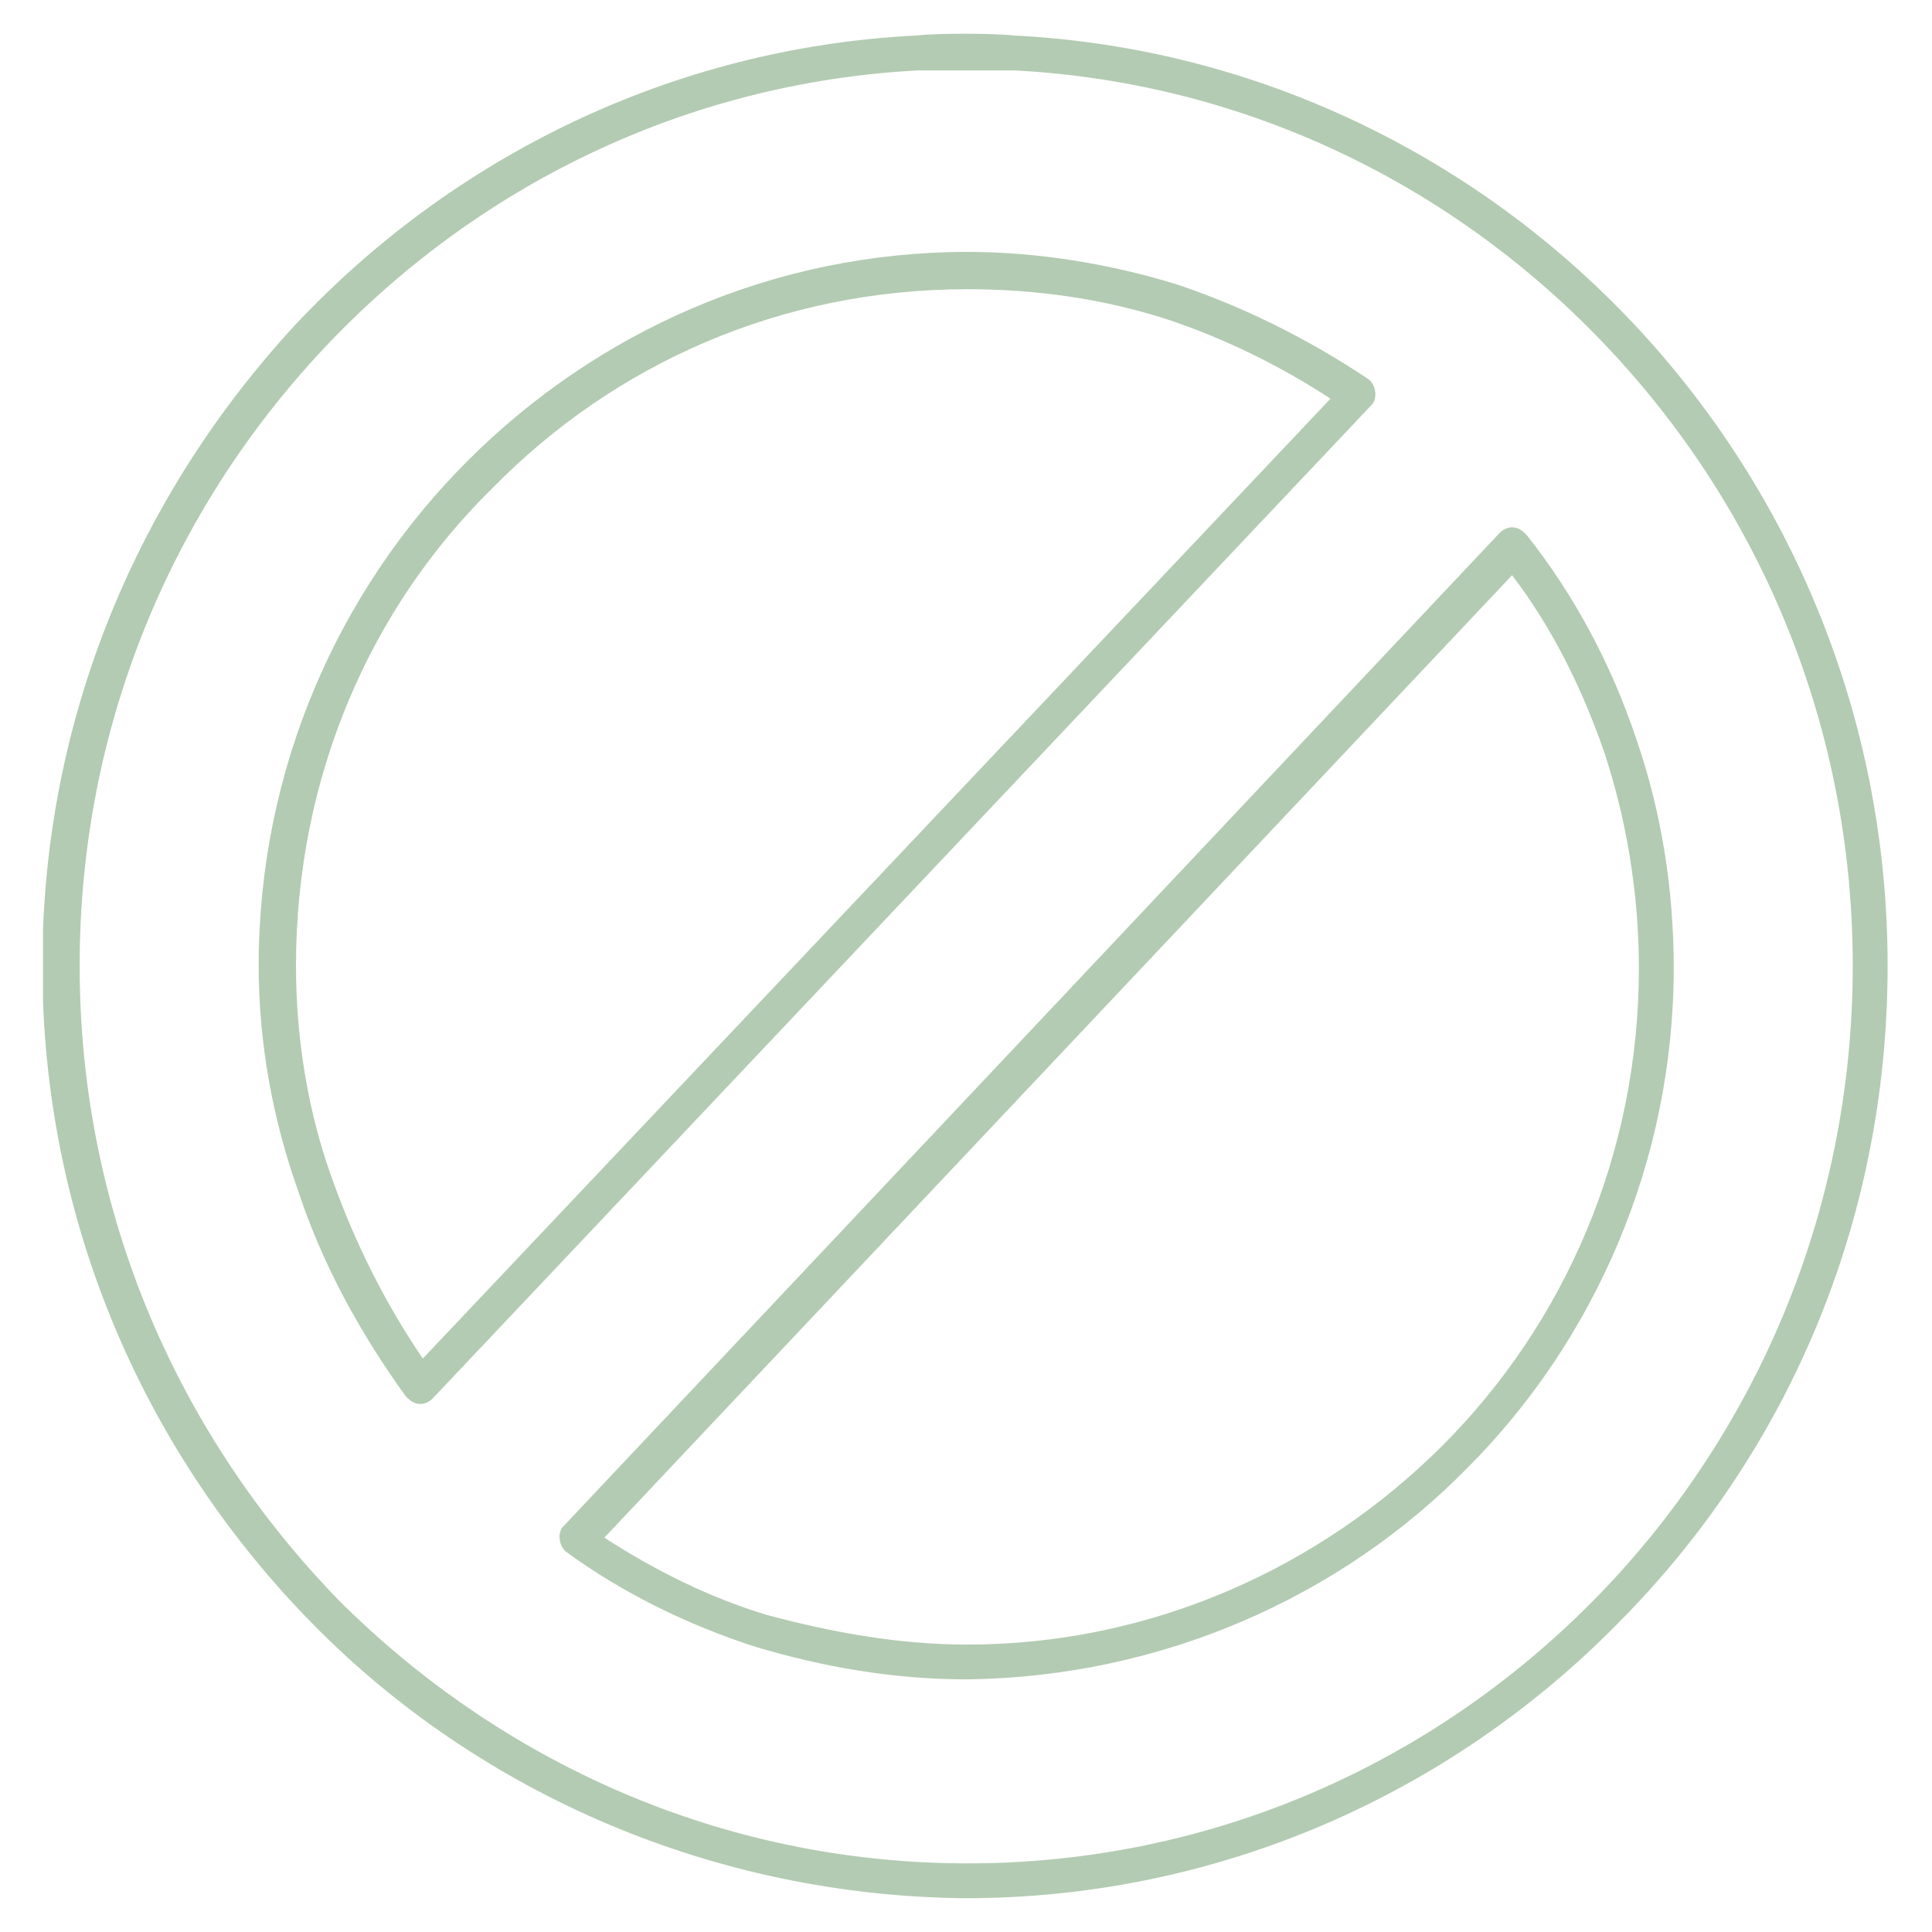 <svg xmlns="http://www.w3.org/2000/svg" xmlns:xlink="http://www.w3.org/1999/xlink" width="500" zoomAndPan="magnify" viewBox="0 0 375 375" height="500" preserveAspectRatio="xMidYMid meet" version="1.0"><defs><clipPath id="d4ba51d68a"><path d="M 8.355 6.547 L 366.855 6.547 L 366.855 368.797 L 8.355 368.797 Z M 8.355 6.547 " clip-rule="nonzero"/></clipPath></defs><path fill="#b3cbb2" d="M 187.781 319.211 C 223.504 319.211 256.324 304.242 279.977 280.59 C 303.629 256.934 318.109 224.113 318.109 187.914 C 318.109 173.43 315.691 158.949 311.348 145.918 C 307.004 133.371 301.211 121.781 293.492 111.648 L 117.312 298.453 C 126.961 304.73 137.582 310.039 148.684 313.414 C 161.234 316.793 174.266 319.211 187.781 319.211 Z M 284.801 284.938 C 260.184 310.035 225.43 325.48 187.781 325.965 C 173.297 325.965 159.781 323.547 146.75 319.684 C 133.238 315.34 120.688 309.07 110.07 301.34 C 108.621 300.375 108.141 297.961 109.105 296.516 L 291.078 103.438 C 292.527 101.992 294.457 101.992 295.91 103.438 L 296.387 103.922 C 305.559 115.504 312.801 129.016 317.625 143.5 C 322.453 157.496 324.867 172.461 324.867 187.91 C 324.867 225.562 309.418 260.316 284.801 284.938 Z M 284.801 284.938 " fill-opacity="1" fill-rule="nonzero"/><path fill="#b3cbb2" d="M 57.453 187.43 C 57.453 201.914 59.867 216.395 64.695 229.426 C 69.039 241.492 74.832 253.074 82.07 263.695 L 258.254 77.379 C 248.602 71.098 237.98 65.789 226.391 61.93 C 214.328 58.066 201.297 56.133 187.777 56.133 C 151.574 56.133 119.234 70.617 95.582 94.754 C 71.934 117.922 57.453 150.746 57.453 187.43 Z M 50.211 187.43 C 50.211 149.297 65.66 114.539 90.762 89.449 C 115.855 64.344 150.133 48.898 187.781 48.898 C 201.777 48.898 215.777 51.312 228.324 55.172 C 241.359 59.52 253.91 65.797 265.496 73.516 C 266.941 74.48 267.422 76.898 266.461 78.344 L 84.004 271.418 C 82.559 272.871 80.625 272.871 79.176 271.418 L 78.695 270.938 C 70.008 258.871 62.766 245.836 57.941 231.355 C 53.109 217.844 50.211 202.879 50.211 187.43 Z M 50.211 187.43 " fill-opacity="1" fill-rule="nonzero"/><g clip-path="url(#d4ba51d68a)"><path fill="#b3cbb2" d="M 60.836 315.344 C 28.492 282.523 8.219 237.629 8.219 187.43 C 8.219 139.16 27.047 95.719 57.453 62.898 C 87.859 30.559 130.34 9.316 177.648 6.902 C 181.992 6.426 192.609 6.426 196.957 6.902 C 244.262 9.32 286.734 30.559 317.148 62.902 C 347.559 95.238 366.383 139.164 366.383 187.434 C 366.383 237.629 346.59 282.523 313.77 315.348 C 281.426 348.168 236.531 368.445 187.297 368.445 C 138.547 367.957 93.176 348.168 60.836 315.344 Z M 62.762 67.727 C 33.32 99.102 15.461 141.09 15.461 187.43 C 15.461 235.699 34.77 278.66 65.66 310.516 C 97.039 341.895 139.996 361.68 187.781 361.68 C 235.09 361.68 278.047 342.375 309.418 310.516 C 340.312 279.141 359.617 235.699 359.617 187.43 C 359.617 141.09 341.762 99.098 312.312 67.723 C 282.871 36.352 242.332 16.074 196.953 13.668 L 178.121 13.668 C 132.758 16.074 92.207 36.352 62.762 67.727 Z M 62.762 67.727 " fill-opacity="1" fill-rule="nonzero"/></g></svg>